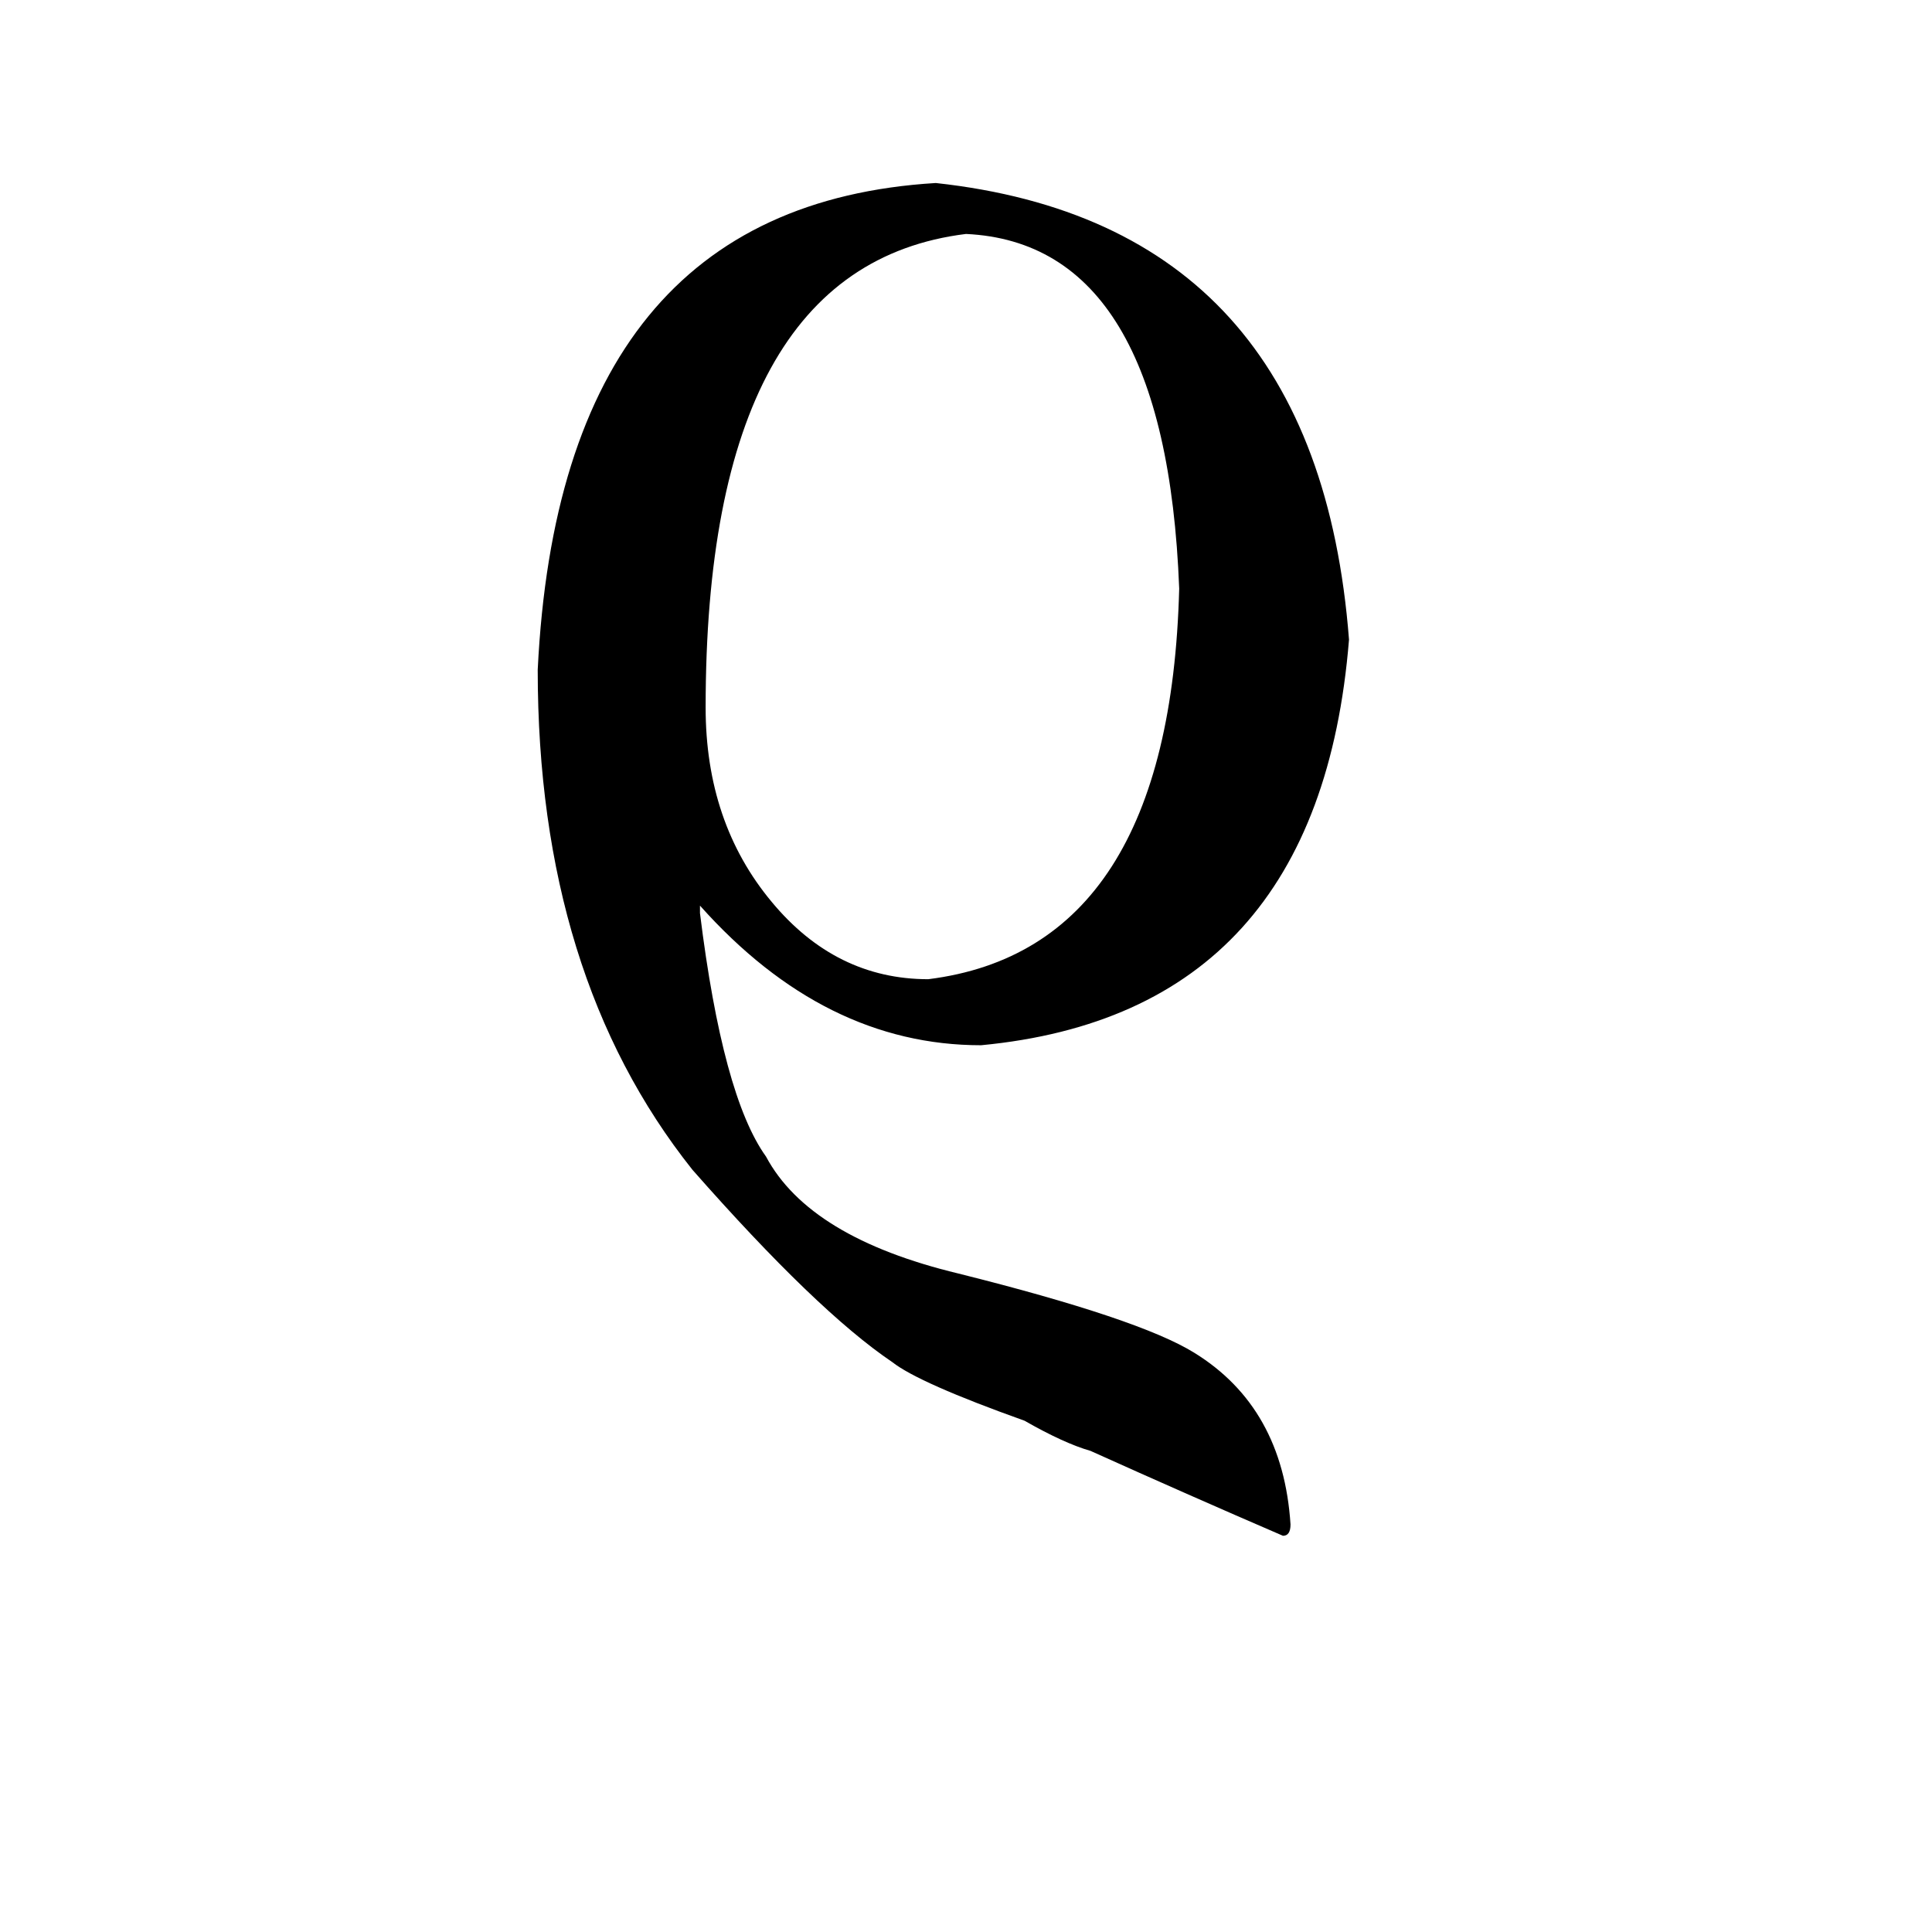 <svg xmlns="http://www.w3.org/2000/svg" viewBox="0 -800 1024 1024">
	<path fill="#000000" d="M371 -320V-316Q383 -219 406 -187Q429 -144 508 -125Q604 -101 633 -83Q680 -54 684 8Q684 14 680 14Q629 -8 578 -31Q564 -35 543 -47Q487 -67 473 -78Q433 -105 367 -180Q285 -283 285 -445Q297 -691 496 -703Q698 -681 715 -461Q699 -263 520 -246Q437 -246 371 -320ZM492 -281Q620 -297 625 -488Q618 -671 512 -676Q374 -659 374 -425Q374 -364 409 -322Q443 -281 492 -281Z"/>
</svg>